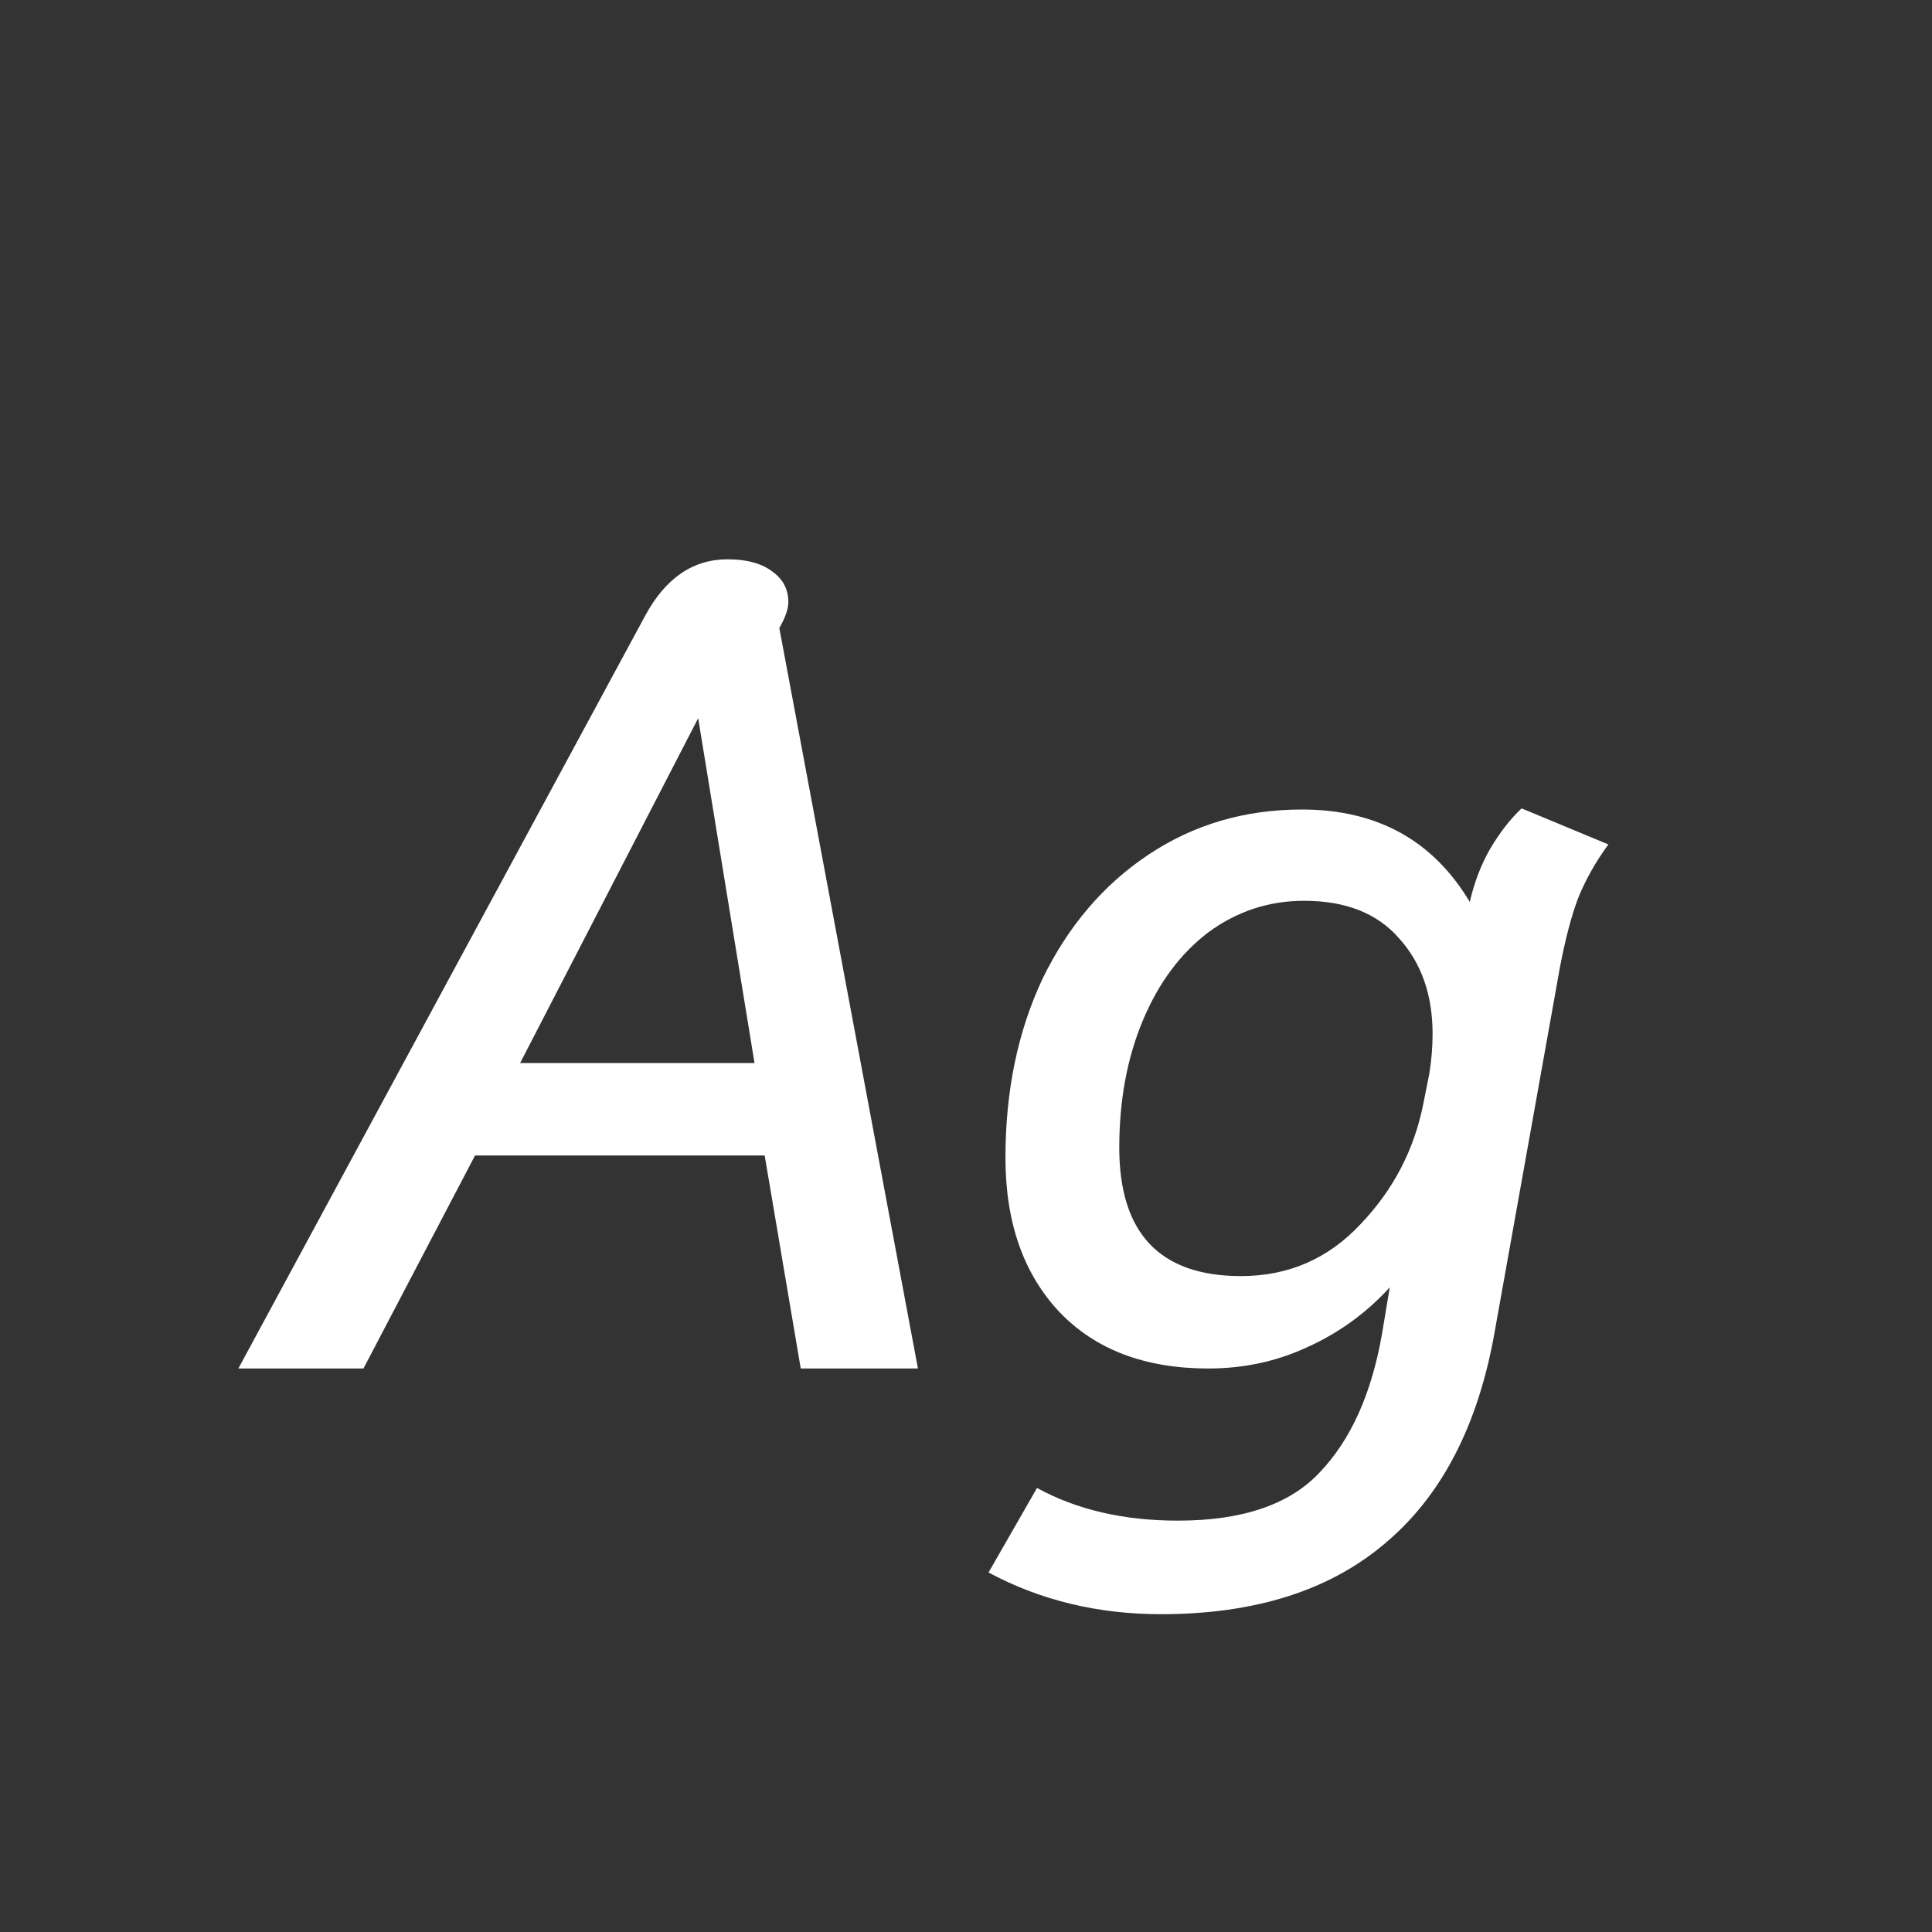 <svg width="24" height="24" viewBox="0 0 24 24" fill="none" xmlns="http://www.w3.org/2000/svg">
<rect x="0" y="0" width="24" height="24" fill="#333333" stroke="none"/>
<path d="M8.015 7.648C8.267 7.182 8.608 6.948 9.037 6.948C9.28 6.948 9.466 7 9.597 7.102C9.728 7.196 9.793 7.322 9.793 7.48C9.793 7.564 9.756 7.672 9.681 7.802L11.403 17H9.947L9.499 14.354H5.901L4.515 17H2.961L8.015 7.648ZM9.373 13.206L8.673 8.922L6.461 13.206H9.373ZM14.422 20.052C13.638 20.052 12.924 19.88 12.28 19.534L12.882 18.484C13.377 18.755 13.96 18.89 14.632 18.89C15.435 18.89 16.023 18.689 16.396 18.288C16.779 17.887 17.036 17.317 17.166 16.58L17.264 15.992C16.975 16.309 16.634 16.557 16.242 16.734C15.86 16.912 15.449 17 15.01 17C14.226 17 13.61 16.767 13.162 16.3C12.714 15.824 12.49 15.185 12.49 14.382C12.49 13.552 12.644 12.809 12.952 12.156C13.27 11.503 13.708 10.989 14.268 10.616C14.828 10.243 15.463 10.056 16.172 10.056C17.106 10.056 17.801 10.439 18.258 11.204C18.314 10.961 18.398 10.742 18.51 10.546C18.632 10.341 18.762 10.173 18.902 10.042L19.98 10.49C19.822 10.705 19.696 10.929 19.602 11.162C19.518 11.386 19.444 11.671 19.378 12.016L18.566 16.552C18.361 17.709 17.908 18.582 17.208 19.17C16.518 19.758 15.589 20.052 14.422 20.052ZM15.416 15.852C16.004 15.852 16.499 15.637 16.9 15.208C17.311 14.779 17.572 14.275 17.684 13.696L17.754 13.346C17.782 13.178 17.796 13.01 17.796 12.842C17.796 12.357 17.656 11.96 17.376 11.652C17.106 11.344 16.714 11.19 16.2 11.19C15.762 11.19 15.365 11.321 15.01 11.582C14.665 11.844 14.394 12.207 14.198 12.674C14.002 13.141 13.904 13.668 13.904 14.256C13.904 15.32 14.408 15.852 15.416 15.852Z" fill="white"/>
</svg>
